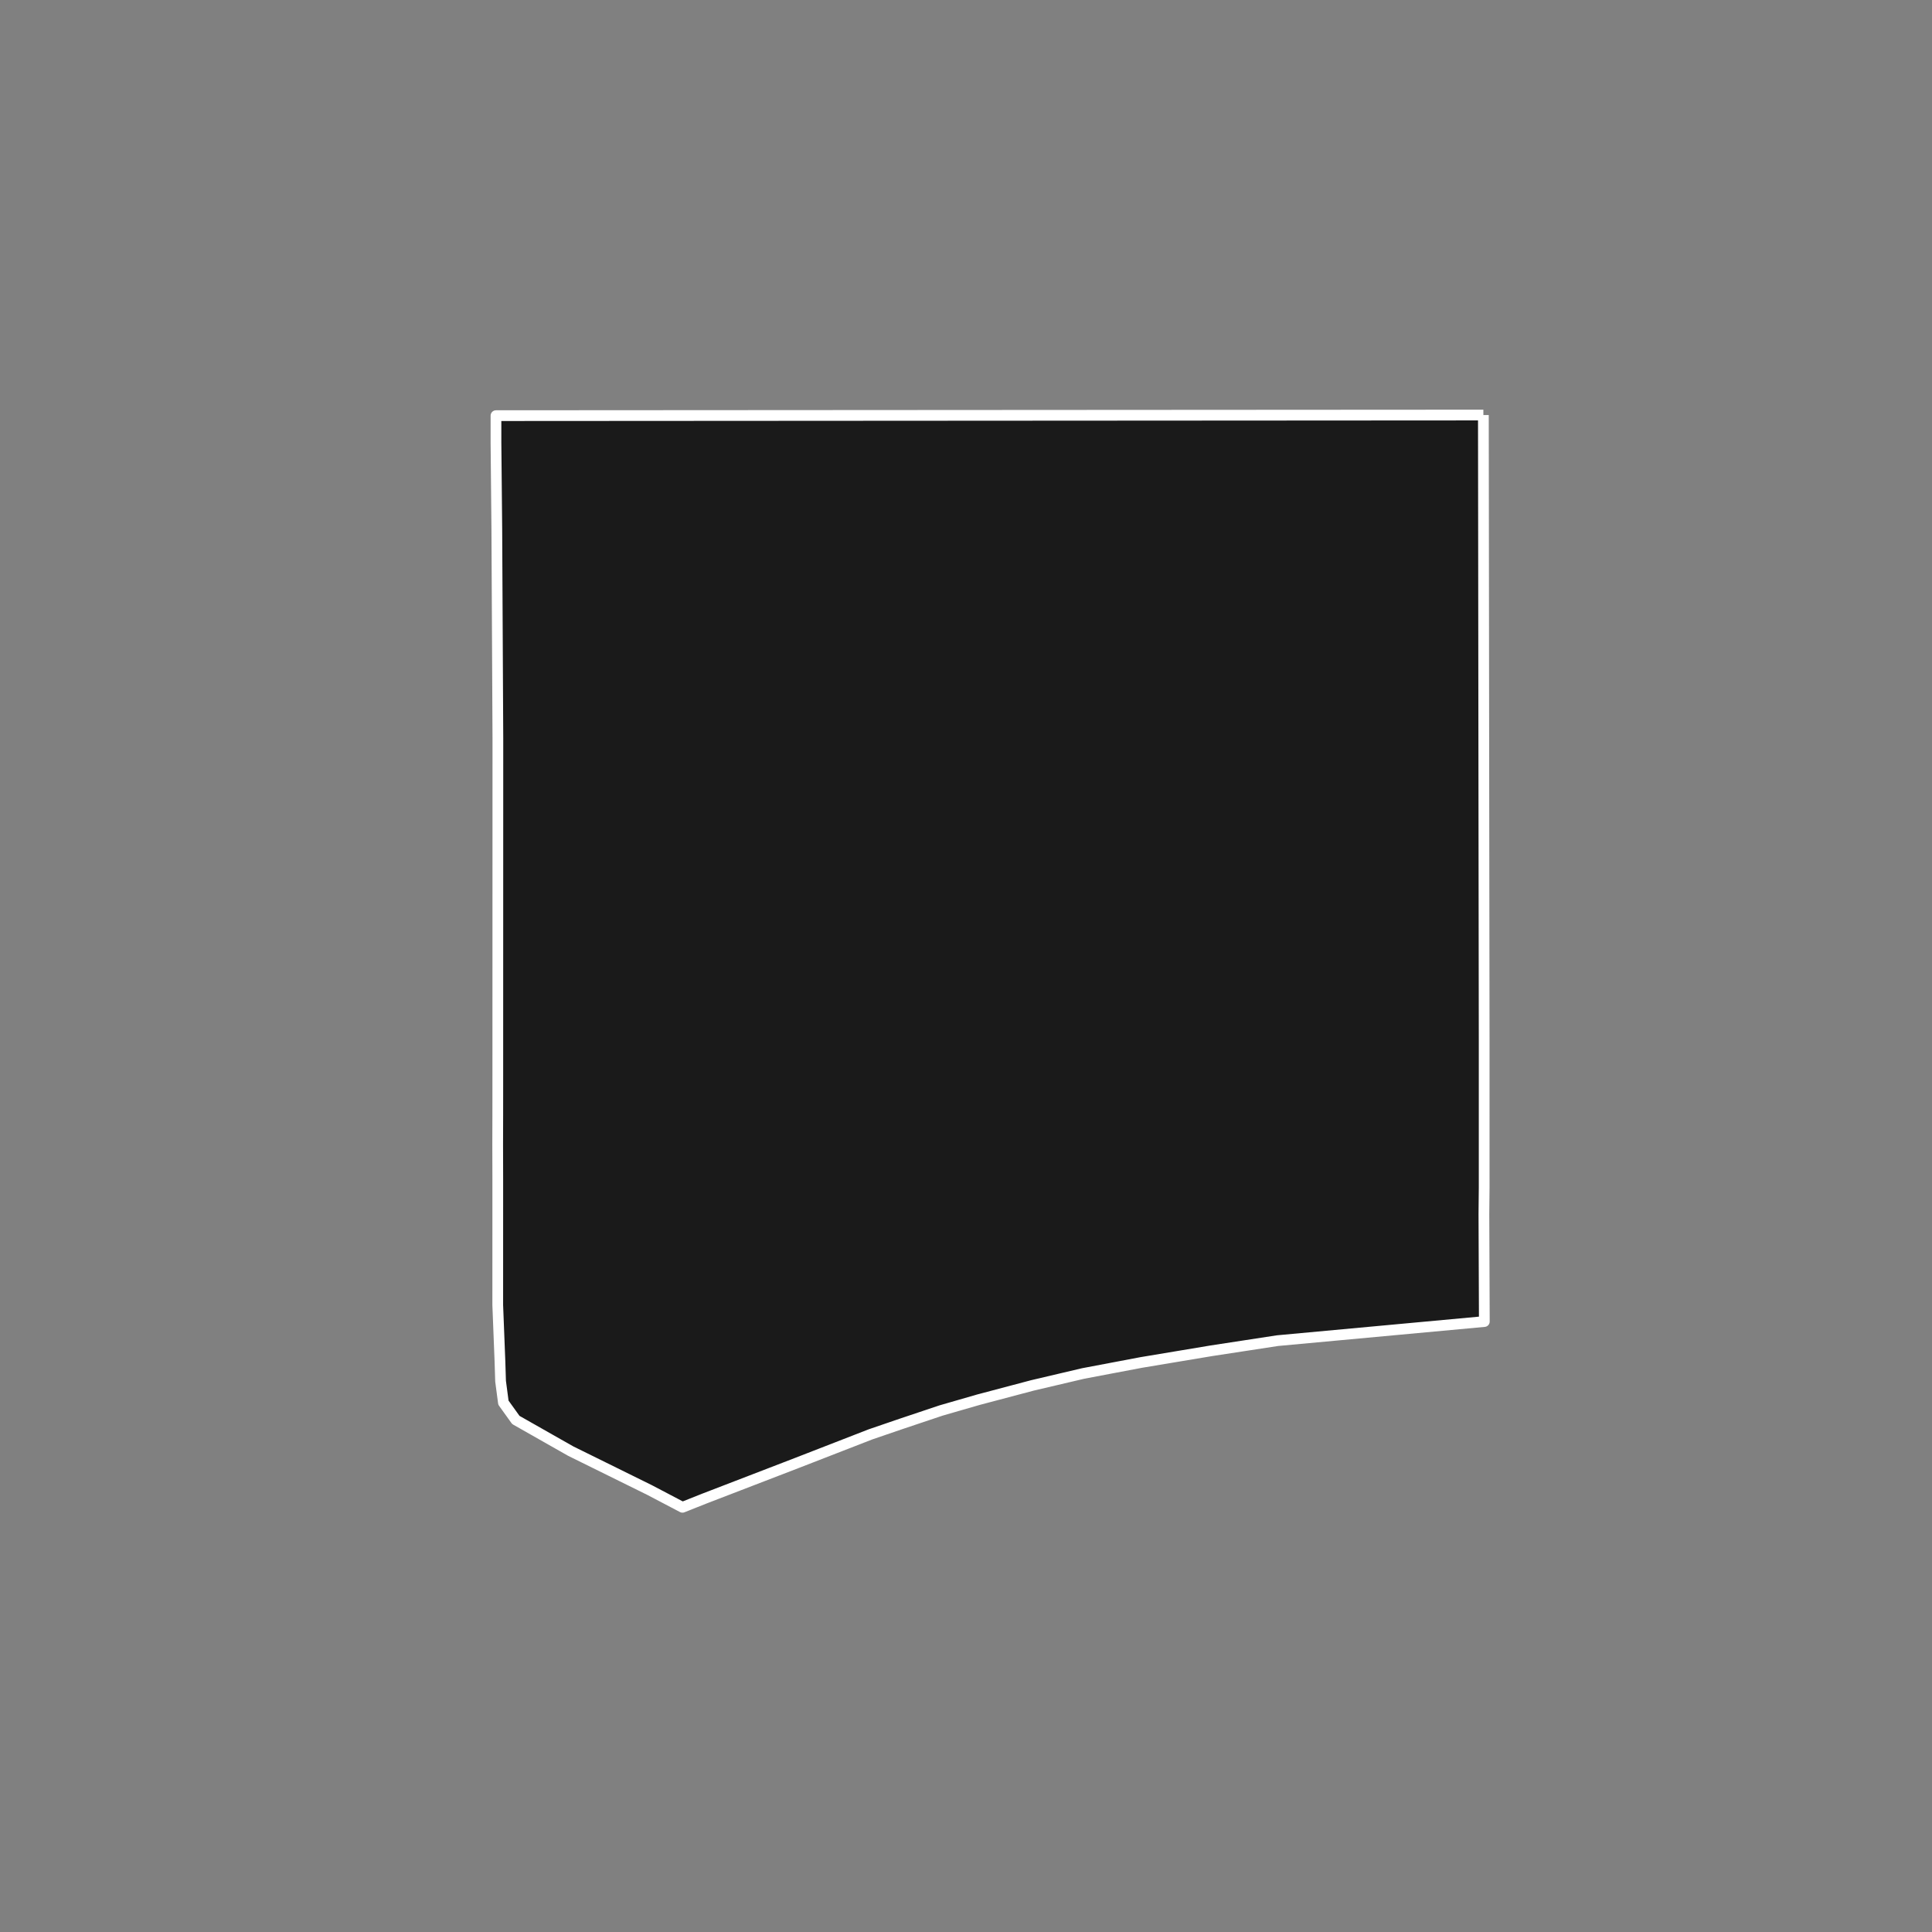 <?xml version="1.0" encoding="utf-8" standalone="no"?>
<!DOCTYPE svg PUBLIC "-//W3C//DTD SVG 1.1//EN"
  "http://www.w3.org/Graphics/SVG/1.1/DTD/svg11.dtd">
<!-- Created with matplotlib (https://matplotlib.org/) -->
<svg height="720pt" version="1.1" viewBox="0 0 720 720" width="720pt" xmlns="http://www.w3.org/2000/svg" xmlns:xlink="http://www.w3.org/1999/xlink">
 <rect x="0" y="0" width="720" height="720" fill="#808080" stroke="none"/>
 <defs>
  <style type="text/css">*{stroke-linecap:butt;stroke-linejoin:round;}</style>
 </defs>
 <g id="figure_1">
  <g id="patch_1">
   <path d="M 0 720 
L 720 720 
L 720 0 
L 0 0 
z
" style="fill:none;"/>
  </g>
  <g id="axes_1">
   <g id="patch_2">
    <path clip-path="url(#pc301069f4c)" d="M 552.811 154.675 
L 553.01 313.782 
L 553.105 387.259 
L 553.106 442.492 
L 553.008 452.409 
L 553.166 492.5 
L 476.098 499.62 
L 463.777 501.506 
L 451.456 503.391 
L 438.394 505.571 
L 425.332 507.75 
L 414.493 509.804 
L 403.654 511.858 
L 384.756 516.302 
L 364.647 521.625 
L 357.693 523.634 
L 350.739 525.643 
L 343.341 528.12 
L 335.943 530.598 
L 324.403 534.549 
L 310.791 539.839 
L 297.179 545.129 
L 279.788 551.825 
L 262.398 558.52 
L 254.338 561.725 
L 242.056 555.279 
L 212.657 540.769 
L 192.238 529.178 
L 187.606 522.729 
L 186.549 514.721 
L 186.318 507.355 
L 185.496 486.373 
L 185.506 439.532 
L 185.473 426.541 
L 185.503 415.644 
L 185.514 405.21 
L 185.517 392.944 
L 185.526 350.177 
L 185.528 345.491 
L 185.532 327.145 
L 185.544 275.168 
L 185.147 197.045 
L 184.834 164.83 
L 184.836 154.899 
L 552.811 154.675 
" style="fill:#1a1a1a;stroke:#ffffff;stroke-linejoin:miter;stroke-width:4;"/>
   </g>
  </g>
 </g>
 <defs>
  <clipPath id="pc301069f4c">
   <rect height="543.6" width="558" x="90" y="86.4"/>
  </clipPath>
 </defs>
</svg>
